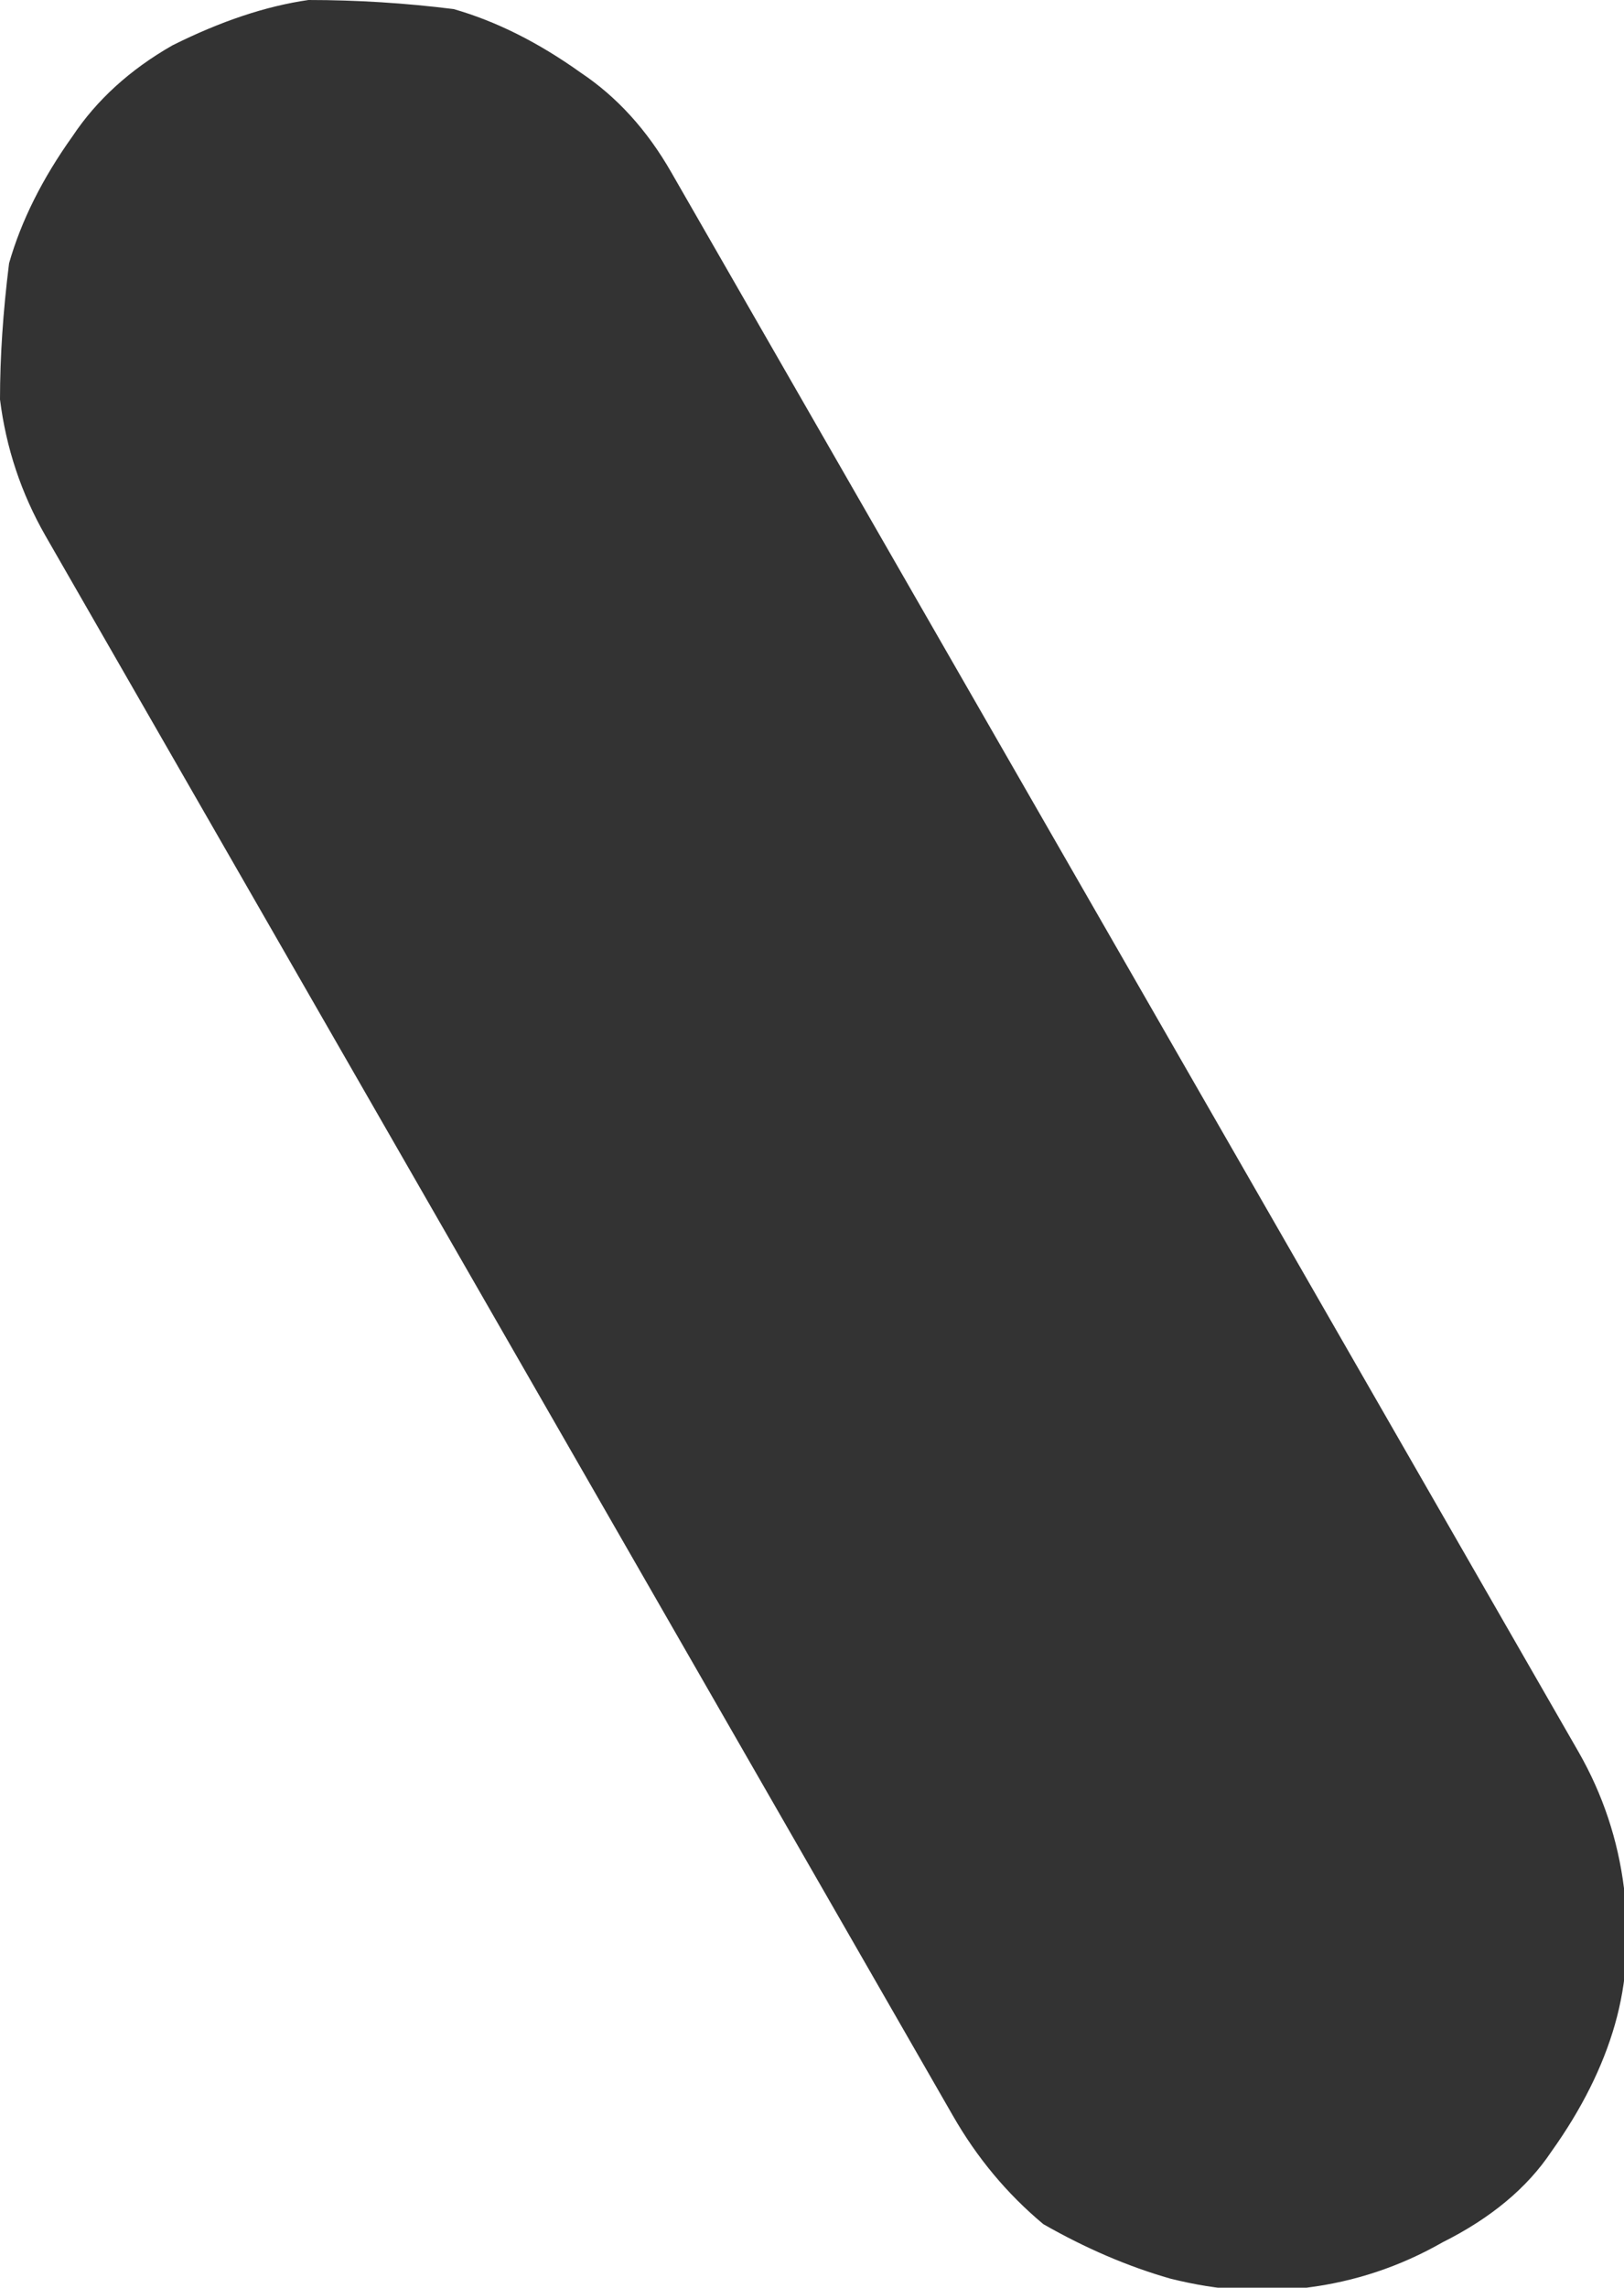 <?xml version="1.0" encoding="UTF-8" standalone="no"?>
<svg xmlns:xlink="http://www.w3.org/1999/xlink" height="12.6px" width="8.95px" xmlns="http://www.w3.org/2000/svg">
  <g transform="matrix(1.0, 0.0, 0.0, 1.0, 0.0, 0.0)">
    <path d="M8.7 9.65 L8.7 9.65 3.7 0.95 Q3.5 0.6 3.2 0.4 2.85 0.15 2.5 0.05 2.1 0.0 1.7 0.0 1.35 0.05 0.95 0.25 0.6 0.45 0.4 0.75 0.15 1.1 0.05 1.45 0.0 1.85 0.0 2.2 0.05 2.6 0.25 2.95 L5.25 11.65 Q5.45 12.0 5.75 12.25 6.1 12.45 6.45 12.55 6.85 12.65 7.2 12.6 7.6 12.55 7.95 12.35 8.35 12.15 8.55 11.85 8.8 11.5 8.9 11.15 9.0 10.8 8.95 10.4 8.9 10.0 8.7 9.65" fill="#333333" fill-rule="evenodd" stroke="none"/>
  </g>
</svg>
